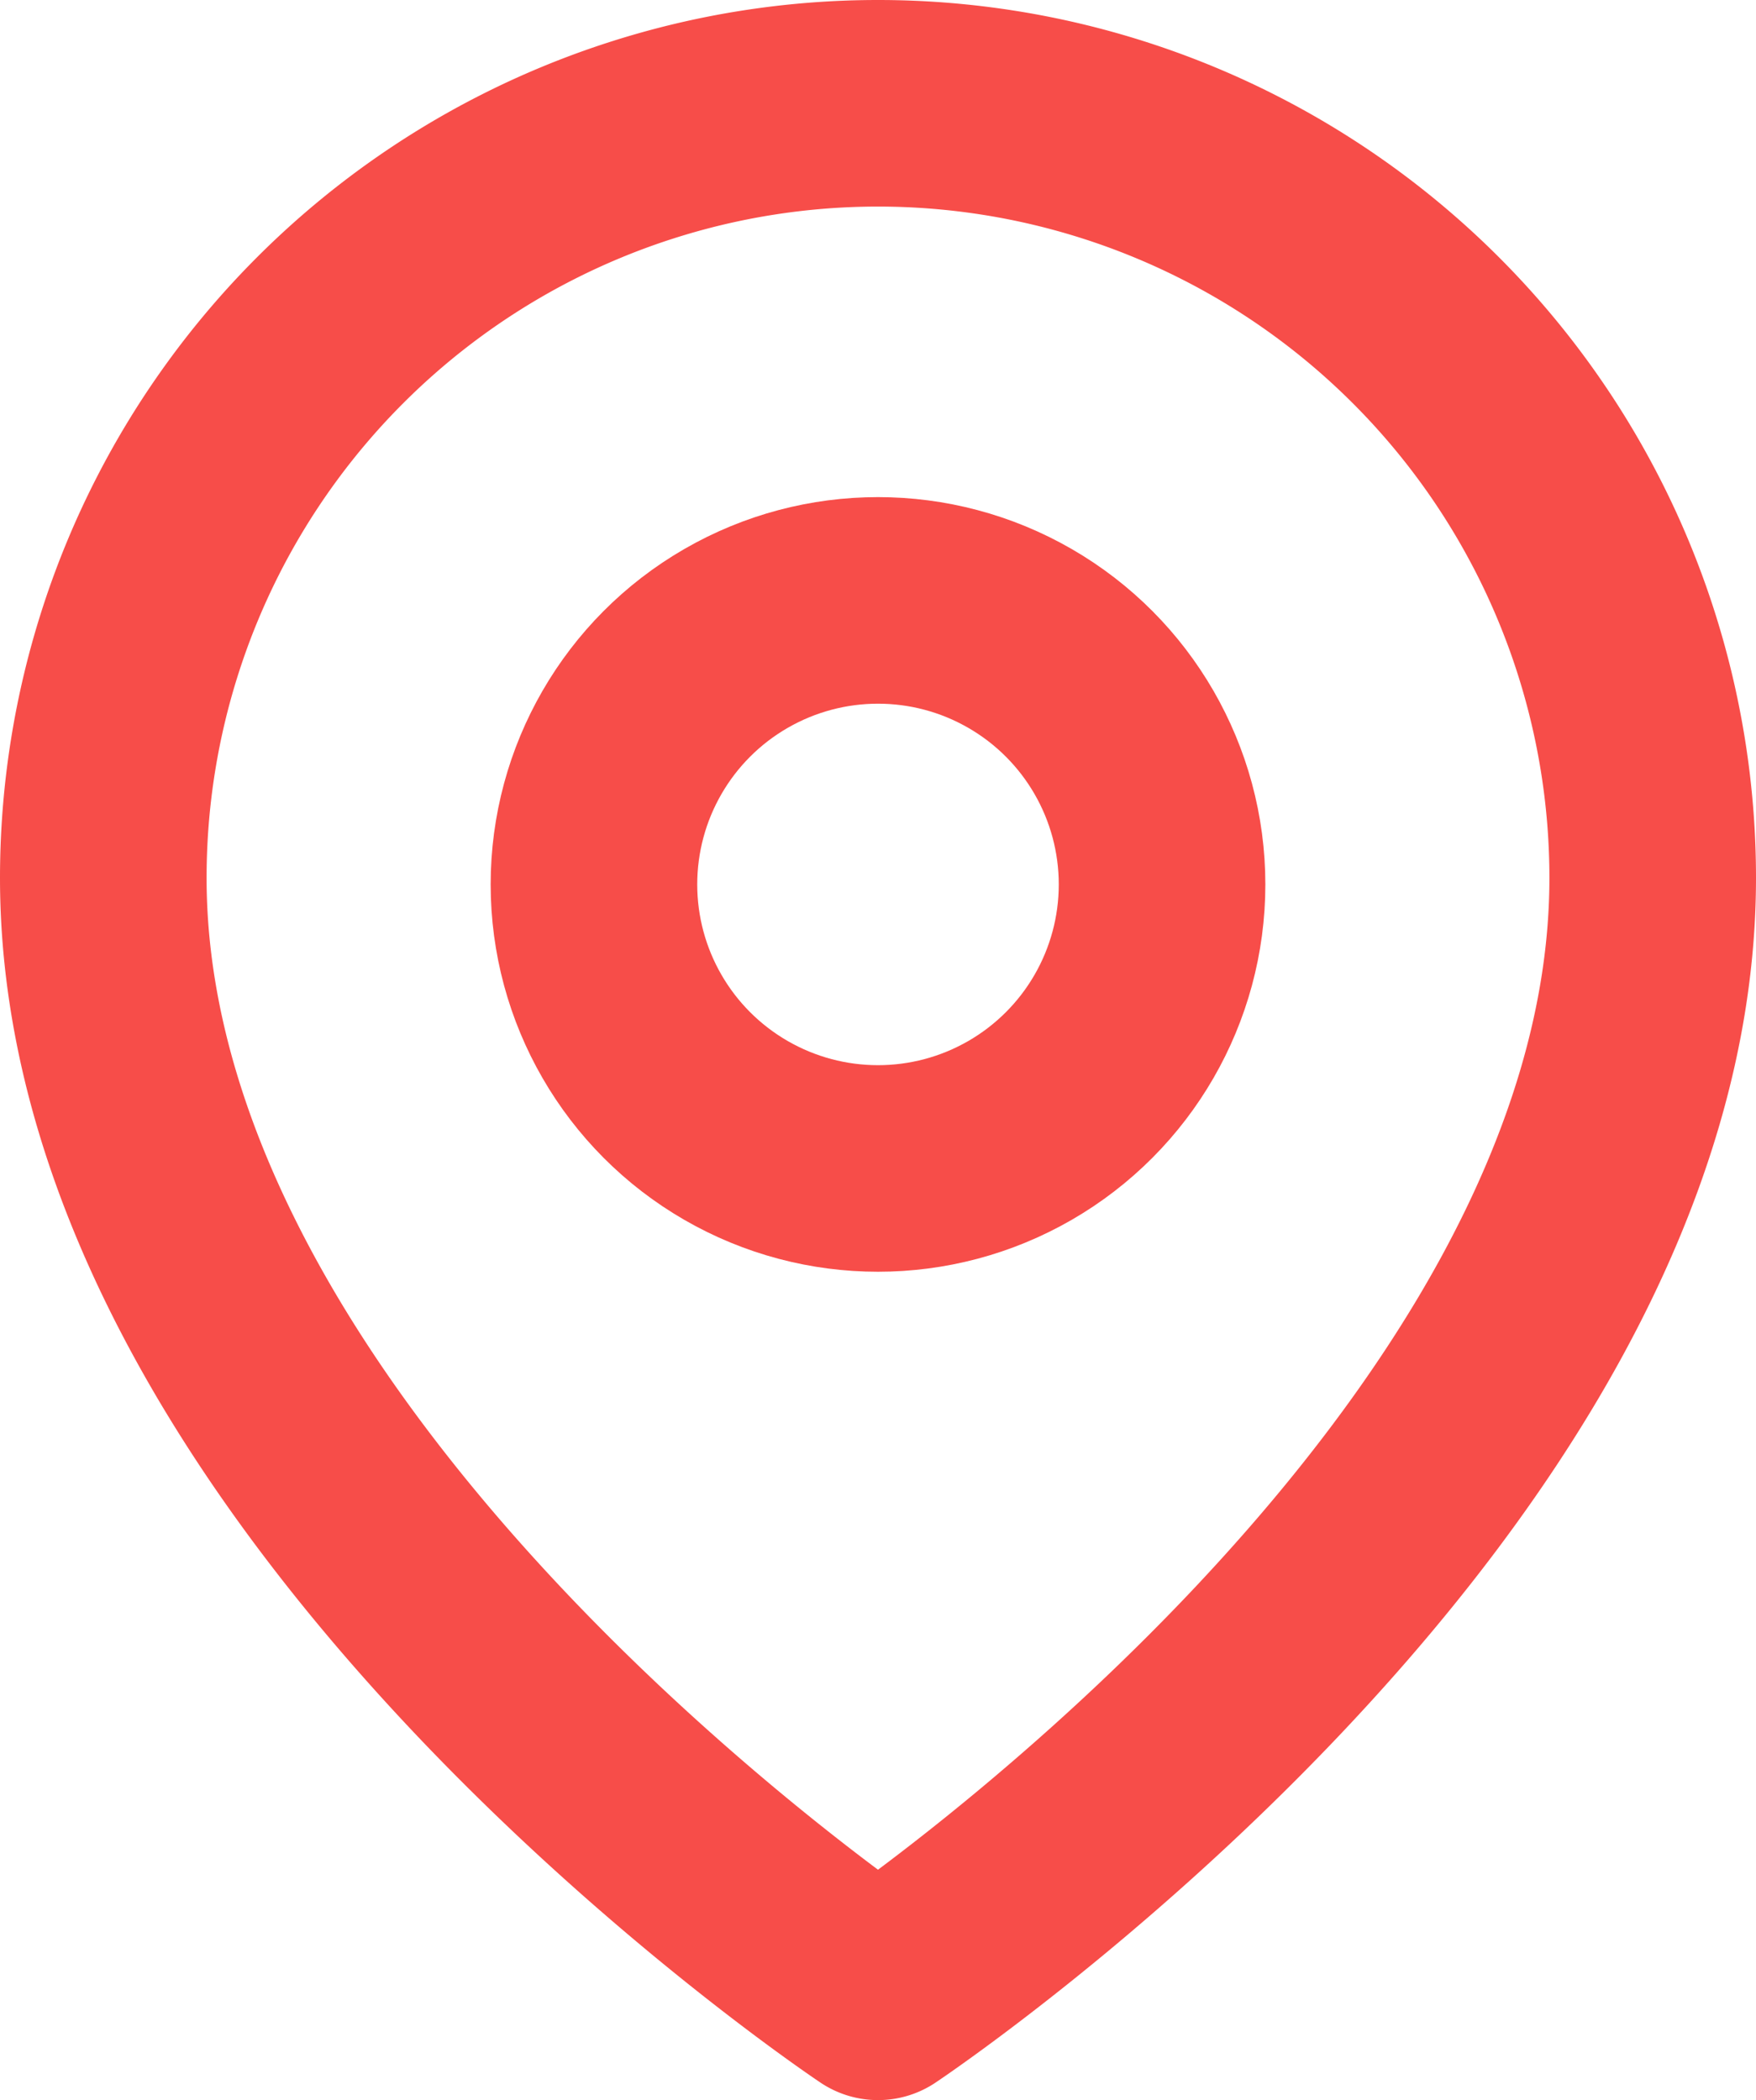 <svg xmlns="http://www.w3.org/2000/svg" width="17" height="20.333"><g transform="translate(-248 -3183)" fill="none" stroke="#f74d49" stroke-linecap="round" stroke-linejoin="round" stroke-width="2"><path d="M264 3191.5c0 5.833-7.5 10.833-7.5 10.833s-7.5-5-7.5-10.833a7.5 7.5 0 0115 0z"/><circle cx="2.75" cy="2.75" r="2.75" transform="translate(253.75 3188.813)"/></g></svg>